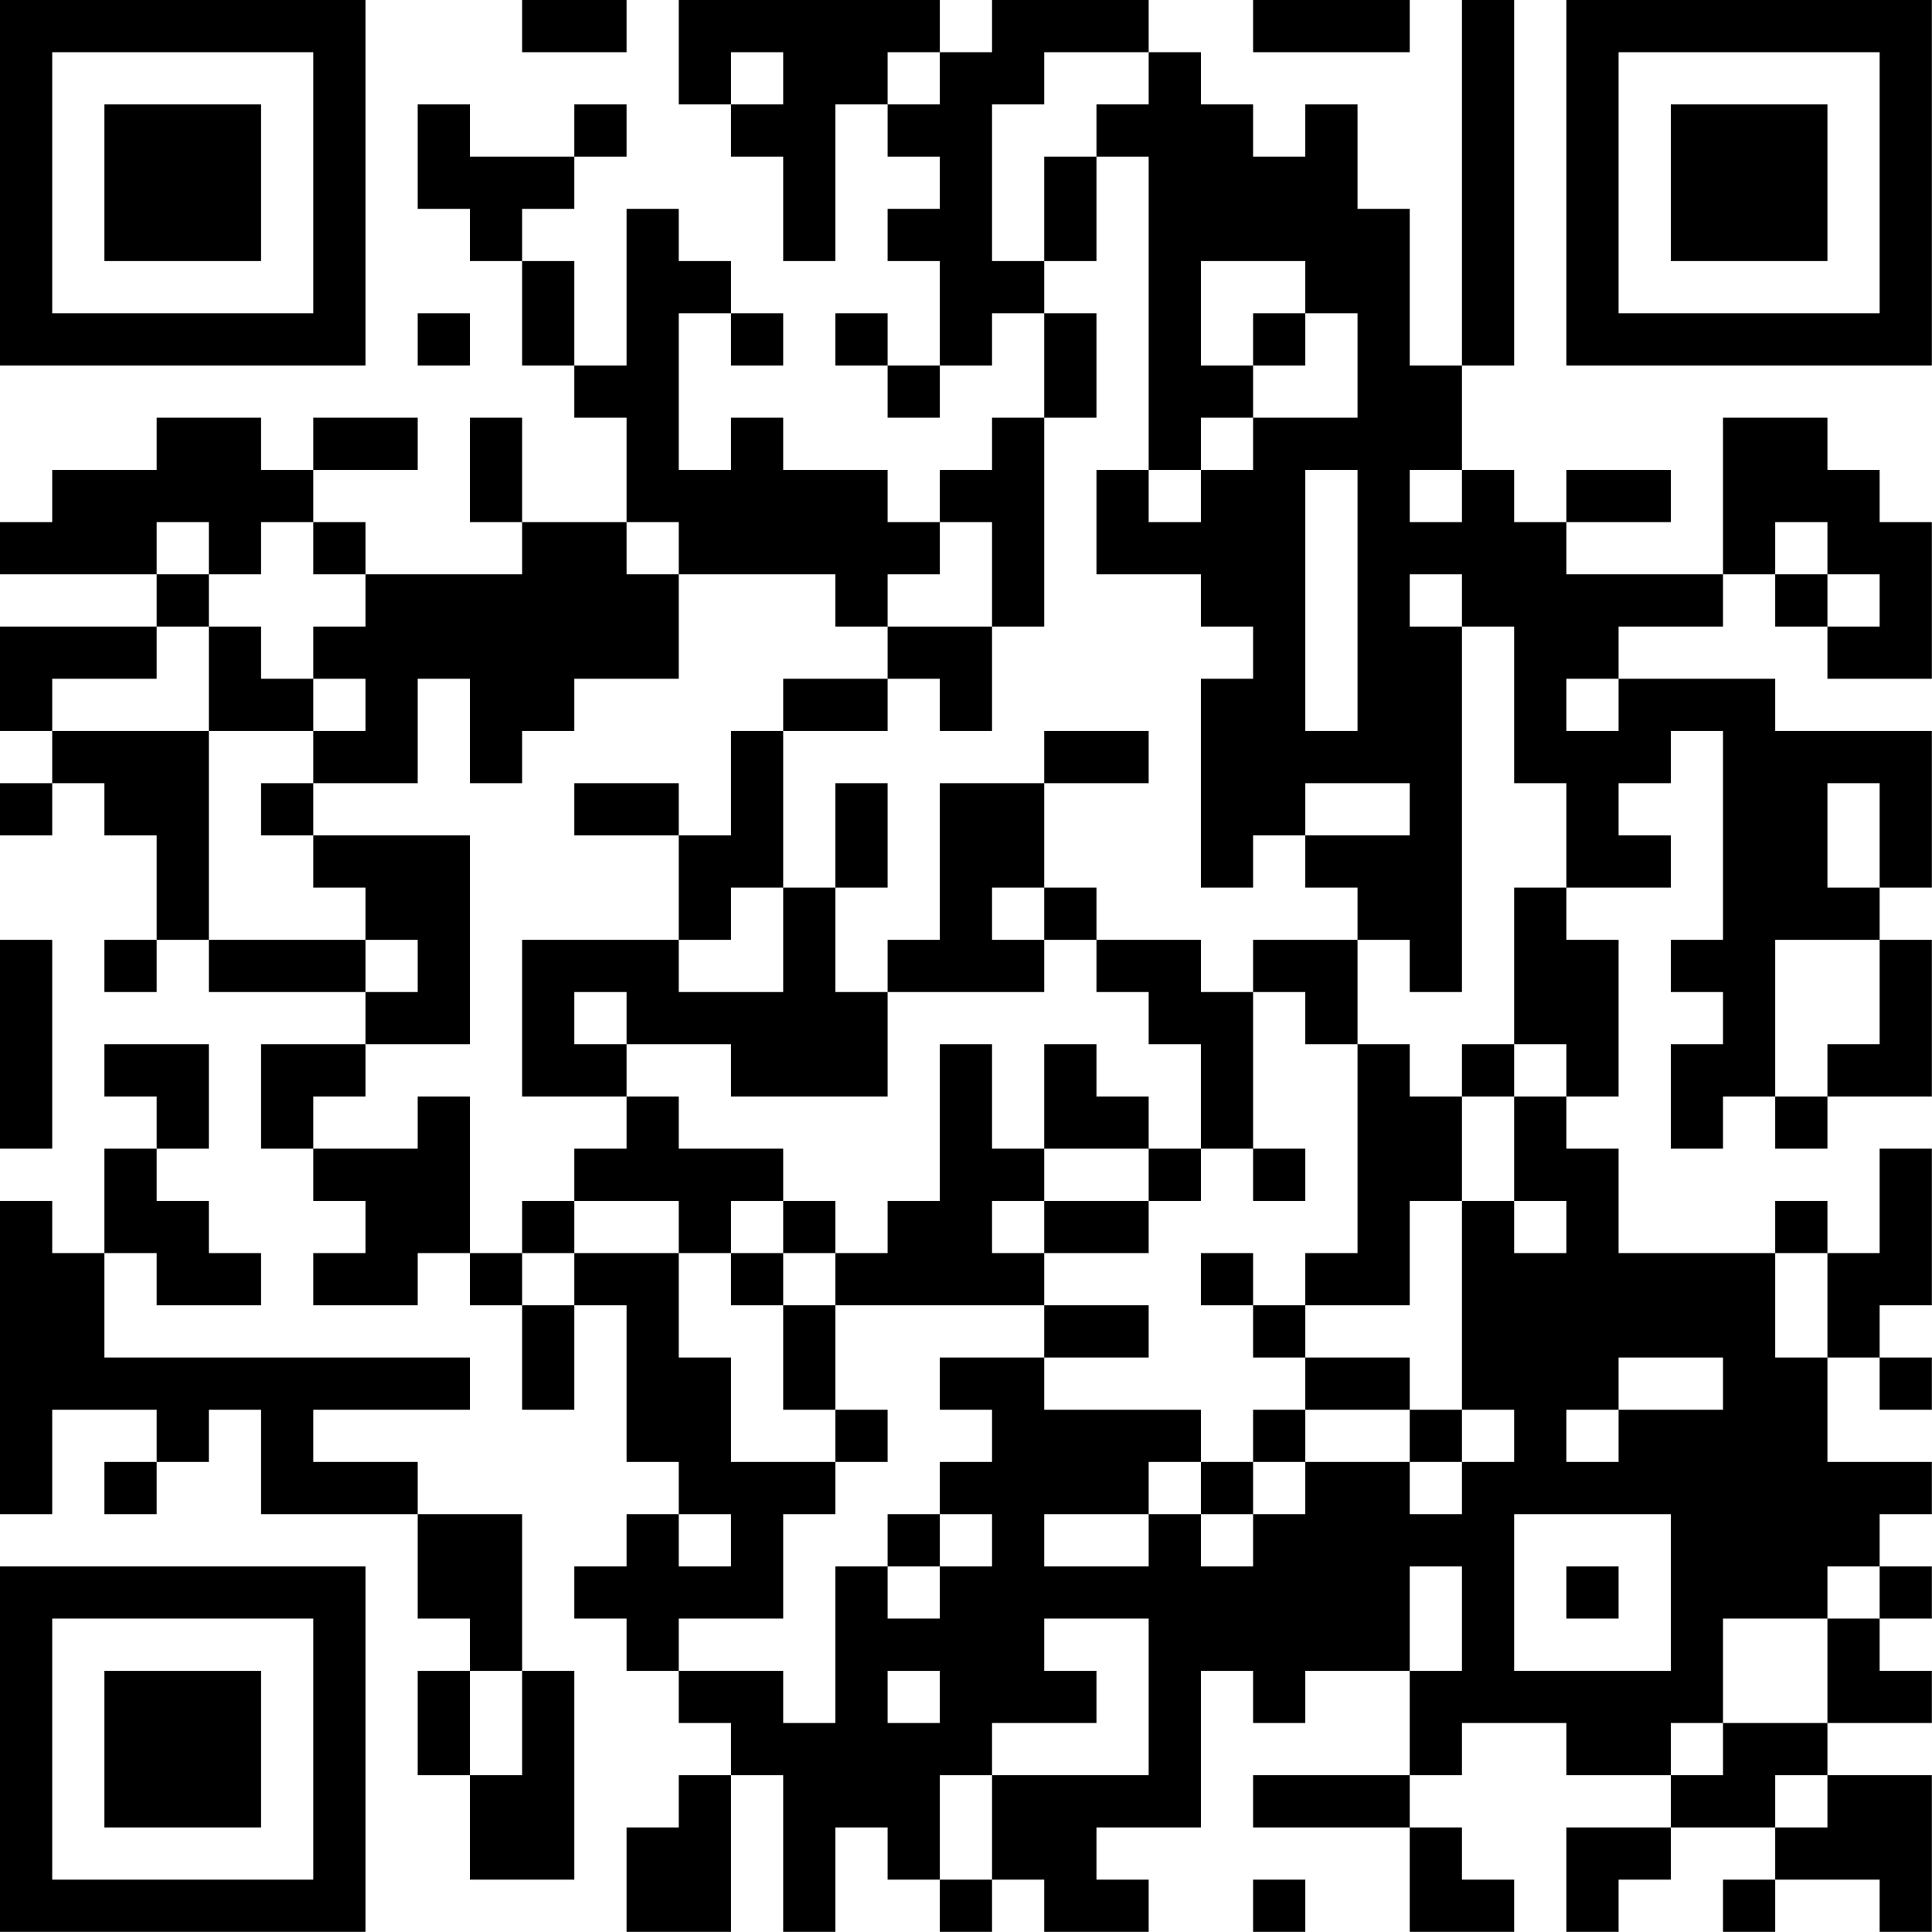<?xml version="1.0" encoding="UTF-8"?>
<svg xmlns="http://www.w3.org/2000/svg" version="1.1" width="200" height="200" viewBox="0 0 200 200"><rect x="0" y="0" width="200" height="200" fill="#ffffff"/><g transform="scale(5.405)"><g transform="translate(0,0)"><path fill-rule="evenodd" d="M10 0L10 1L12 1L12 0ZM13 0L13 2L14 2L14 3L15 3L15 5L16 5L16 2L17 2L17 3L18 3L18 4L17 4L17 5L18 5L18 7L17 7L17 6L16 6L16 7L17 7L17 8L18 8L18 7L19 7L19 6L20 6L20 8L19 8L19 9L18 9L18 10L17 10L17 9L15 9L15 8L14 8L14 9L13 9L13 6L14 6L14 7L15 7L15 6L14 6L14 5L13 5L13 4L12 4L12 7L11 7L11 5L10 5L10 4L11 4L11 3L12 3L12 2L11 2L11 3L9 3L9 2L8 2L8 4L9 4L9 5L10 5L10 7L11 7L11 8L12 8L12 10L10 10L10 8L9 8L9 10L10 10L10 11L7 11L7 10L6 10L6 9L8 9L8 8L6 8L6 9L5 9L5 8L3 8L3 9L1 9L1 10L0 10L0 11L3 11L3 12L0 12L0 14L1 14L1 15L0 15L0 16L1 16L1 15L2 15L2 16L3 16L3 18L2 18L2 19L3 19L3 18L4 18L4 19L7 19L7 20L5 20L5 22L6 22L6 23L7 23L7 24L6 24L6 25L8 25L8 24L9 24L9 25L10 25L10 27L11 27L11 25L12 25L12 28L13 28L13 29L12 29L12 30L11 30L11 31L12 31L12 32L13 32L13 33L14 33L14 34L13 34L13 35L12 35L12 37L14 37L14 34L15 34L15 37L16 37L16 35L17 35L17 36L18 36L18 37L19 37L19 36L20 36L20 37L22 37L22 36L21 36L21 35L23 35L23 32L24 32L24 33L25 33L25 32L27 32L27 34L24 34L24 35L27 35L27 37L29 37L29 36L28 36L28 35L27 35L27 34L28 34L28 33L30 33L30 34L32 34L32 35L30 35L30 37L31 37L31 36L32 36L32 35L34 35L34 36L33 36L33 37L34 37L34 36L36 36L36 37L37 37L37 34L35 34L35 33L37 33L37 32L36 32L36 31L37 31L37 30L36 30L36 29L37 29L37 28L35 28L35 26L36 26L36 27L37 27L37 26L36 26L36 25L37 25L37 22L36 22L36 24L35 24L35 23L34 23L34 24L31 24L31 22L30 22L30 21L31 21L31 18L30 18L30 17L32 17L32 16L31 16L31 15L32 15L32 14L33 14L33 18L32 18L32 19L33 19L33 20L32 20L32 22L33 22L33 21L34 21L34 22L35 22L35 21L37 21L37 18L36 18L36 17L37 17L37 14L34 14L34 13L31 13L31 12L33 12L33 11L34 11L34 12L35 12L35 13L37 13L37 10L36 10L36 9L35 9L35 8L33 8L33 11L30 11L30 10L32 10L32 9L30 9L30 10L29 10L29 9L28 9L28 7L29 7L29 0L28 0L28 7L27 7L27 4L26 4L26 2L25 2L25 3L24 3L24 2L23 2L23 1L22 1L22 0L19 0L19 1L18 1L18 0ZM24 0L24 1L27 1L27 0ZM14 1L14 2L15 2L15 1ZM17 1L17 2L18 2L18 1ZM20 1L20 2L19 2L19 5L20 5L20 6L21 6L21 8L20 8L20 12L19 12L19 10L18 10L18 11L17 11L17 12L16 12L16 11L13 11L13 10L12 10L12 11L13 11L13 13L11 13L11 14L10 14L10 15L9 15L9 13L8 13L8 15L6 15L6 14L7 14L7 13L6 13L6 12L7 12L7 11L6 11L6 10L5 10L5 11L4 11L4 10L3 10L3 11L4 11L4 12L3 12L3 13L1 13L1 14L4 14L4 18L7 18L7 19L8 19L8 18L7 18L7 17L6 17L6 16L9 16L9 20L7 20L7 21L6 21L6 22L8 22L8 21L9 21L9 24L10 24L10 25L11 25L11 24L13 24L13 26L14 26L14 28L16 28L16 29L15 29L15 31L13 31L13 32L15 32L15 33L16 33L16 30L17 30L17 31L18 31L18 30L19 30L19 29L18 29L18 28L19 28L19 27L18 27L18 26L20 26L20 27L23 27L23 28L22 28L22 29L20 29L20 30L22 30L22 29L23 29L23 30L24 30L24 29L25 29L25 28L27 28L27 29L28 29L28 28L29 28L29 27L28 27L28 23L29 23L29 24L30 24L30 23L29 23L29 21L30 21L30 20L29 20L29 17L30 17L30 15L29 15L29 12L28 12L28 11L27 11L27 12L28 12L28 19L27 19L27 18L26 18L26 17L25 17L25 16L27 16L27 15L25 15L25 16L24 16L24 17L23 17L23 13L24 13L24 12L23 12L23 11L21 11L21 9L22 9L22 10L23 10L23 9L24 9L24 8L26 8L26 6L25 6L25 5L23 5L23 7L24 7L24 8L23 8L23 9L22 9L22 3L21 3L21 2L22 2L22 1ZM20 3L20 5L21 5L21 3ZM8 6L8 7L9 7L9 6ZM24 6L24 7L25 7L25 6ZM25 9L25 14L26 14L26 9ZM27 9L27 10L28 10L28 9ZM34 10L34 11L35 11L35 12L36 12L36 11L35 11L35 10ZM4 12L4 14L6 14L6 13L5 13L5 12ZM17 12L17 13L15 13L15 14L14 14L14 16L13 16L13 15L11 15L11 16L13 16L13 18L10 18L10 21L12 21L12 22L11 22L11 23L10 23L10 24L11 24L11 23L13 23L13 24L14 24L14 25L15 25L15 27L16 27L16 28L17 28L17 27L16 27L16 25L20 25L20 26L22 26L22 25L20 25L20 24L22 24L22 23L23 23L23 22L24 22L24 23L25 23L25 22L24 22L24 19L25 19L25 20L26 20L26 24L25 24L25 25L24 25L24 24L23 24L23 25L24 25L24 26L25 26L25 27L24 27L24 28L23 28L23 29L24 29L24 28L25 28L25 27L27 27L27 28L28 28L28 27L27 27L27 26L25 26L25 25L27 25L27 23L28 23L28 21L29 21L29 20L28 20L28 21L27 21L27 20L26 20L26 18L24 18L24 19L23 19L23 18L21 18L21 17L20 17L20 15L22 15L22 14L20 14L20 15L18 15L18 18L17 18L17 19L16 19L16 17L17 17L17 15L16 15L16 17L15 17L15 14L17 14L17 13L18 13L18 14L19 14L19 12ZM30 13L30 14L31 14L31 13ZM5 15L5 16L6 16L6 15ZM35 15L35 17L36 17L36 15ZM14 17L14 18L13 18L13 19L15 19L15 17ZM19 17L19 18L20 18L20 19L17 19L17 21L14 21L14 20L12 20L12 19L11 19L11 20L12 20L12 21L13 21L13 22L15 22L15 23L14 23L14 24L15 24L15 25L16 25L16 24L17 24L17 23L18 23L18 20L19 20L19 22L20 22L20 23L19 23L19 24L20 24L20 23L22 23L22 22L23 22L23 20L22 20L22 19L21 19L21 18L20 18L20 17ZM0 18L0 22L1 22L1 18ZM34 18L34 21L35 21L35 20L36 20L36 18ZM2 20L2 21L3 21L3 22L2 22L2 24L1 24L1 23L0 23L0 29L1 29L1 27L3 27L3 28L2 28L2 29L3 29L3 28L4 28L4 27L5 27L5 29L8 29L8 31L9 31L9 32L8 32L8 34L9 34L9 36L11 36L11 32L10 32L10 29L8 29L8 28L6 28L6 27L9 27L9 26L2 26L2 24L3 24L3 25L5 25L5 24L4 24L4 23L3 23L3 22L4 22L4 20ZM20 20L20 22L22 22L22 21L21 21L21 20ZM15 23L15 24L16 24L16 23ZM34 24L34 26L35 26L35 24ZM31 26L31 27L30 27L30 28L31 28L31 27L33 27L33 26ZM13 29L13 30L14 30L14 29ZM17 29L17 30L18 30L18 29ZM29 29L29 32L32 32L32 29ZM27 30L27 32L28 32L28 30ZM30 30L30 31L31 31L31 30ZM35 30L35 31L33 31L33 33L32 33L32 34L33 34L33 33L35 33L35 31L36 31L36 30ZM20 31L20 32L21 32L21 33L19 33L19 34L18 34L18 36L19 36L19 34L22 34L22 31ZM9 32L9 34L10 34L10 32ZM17 32L17 33L18 33L18 32ZM34 34L34 35L35 35L35 34ZM24 36L24 37L25 37L25 36ZM0 0L0 7L7 7L7 0ZM1 1L1 6L6 6L6 1ZM2 2L2 5L5 5L5 2ZM30 0L30 7L37 7L37 0ZM31 1L31 6L36 6L36 1ZM32 2L32 5L35 5L35 2ZM0 30L0 37L7 37L7 30ZM1 31L1 36L6 36L6 31ZM2 32L2 35L5 35L5 32Z" fill="#000000"/></g></g></svg>
